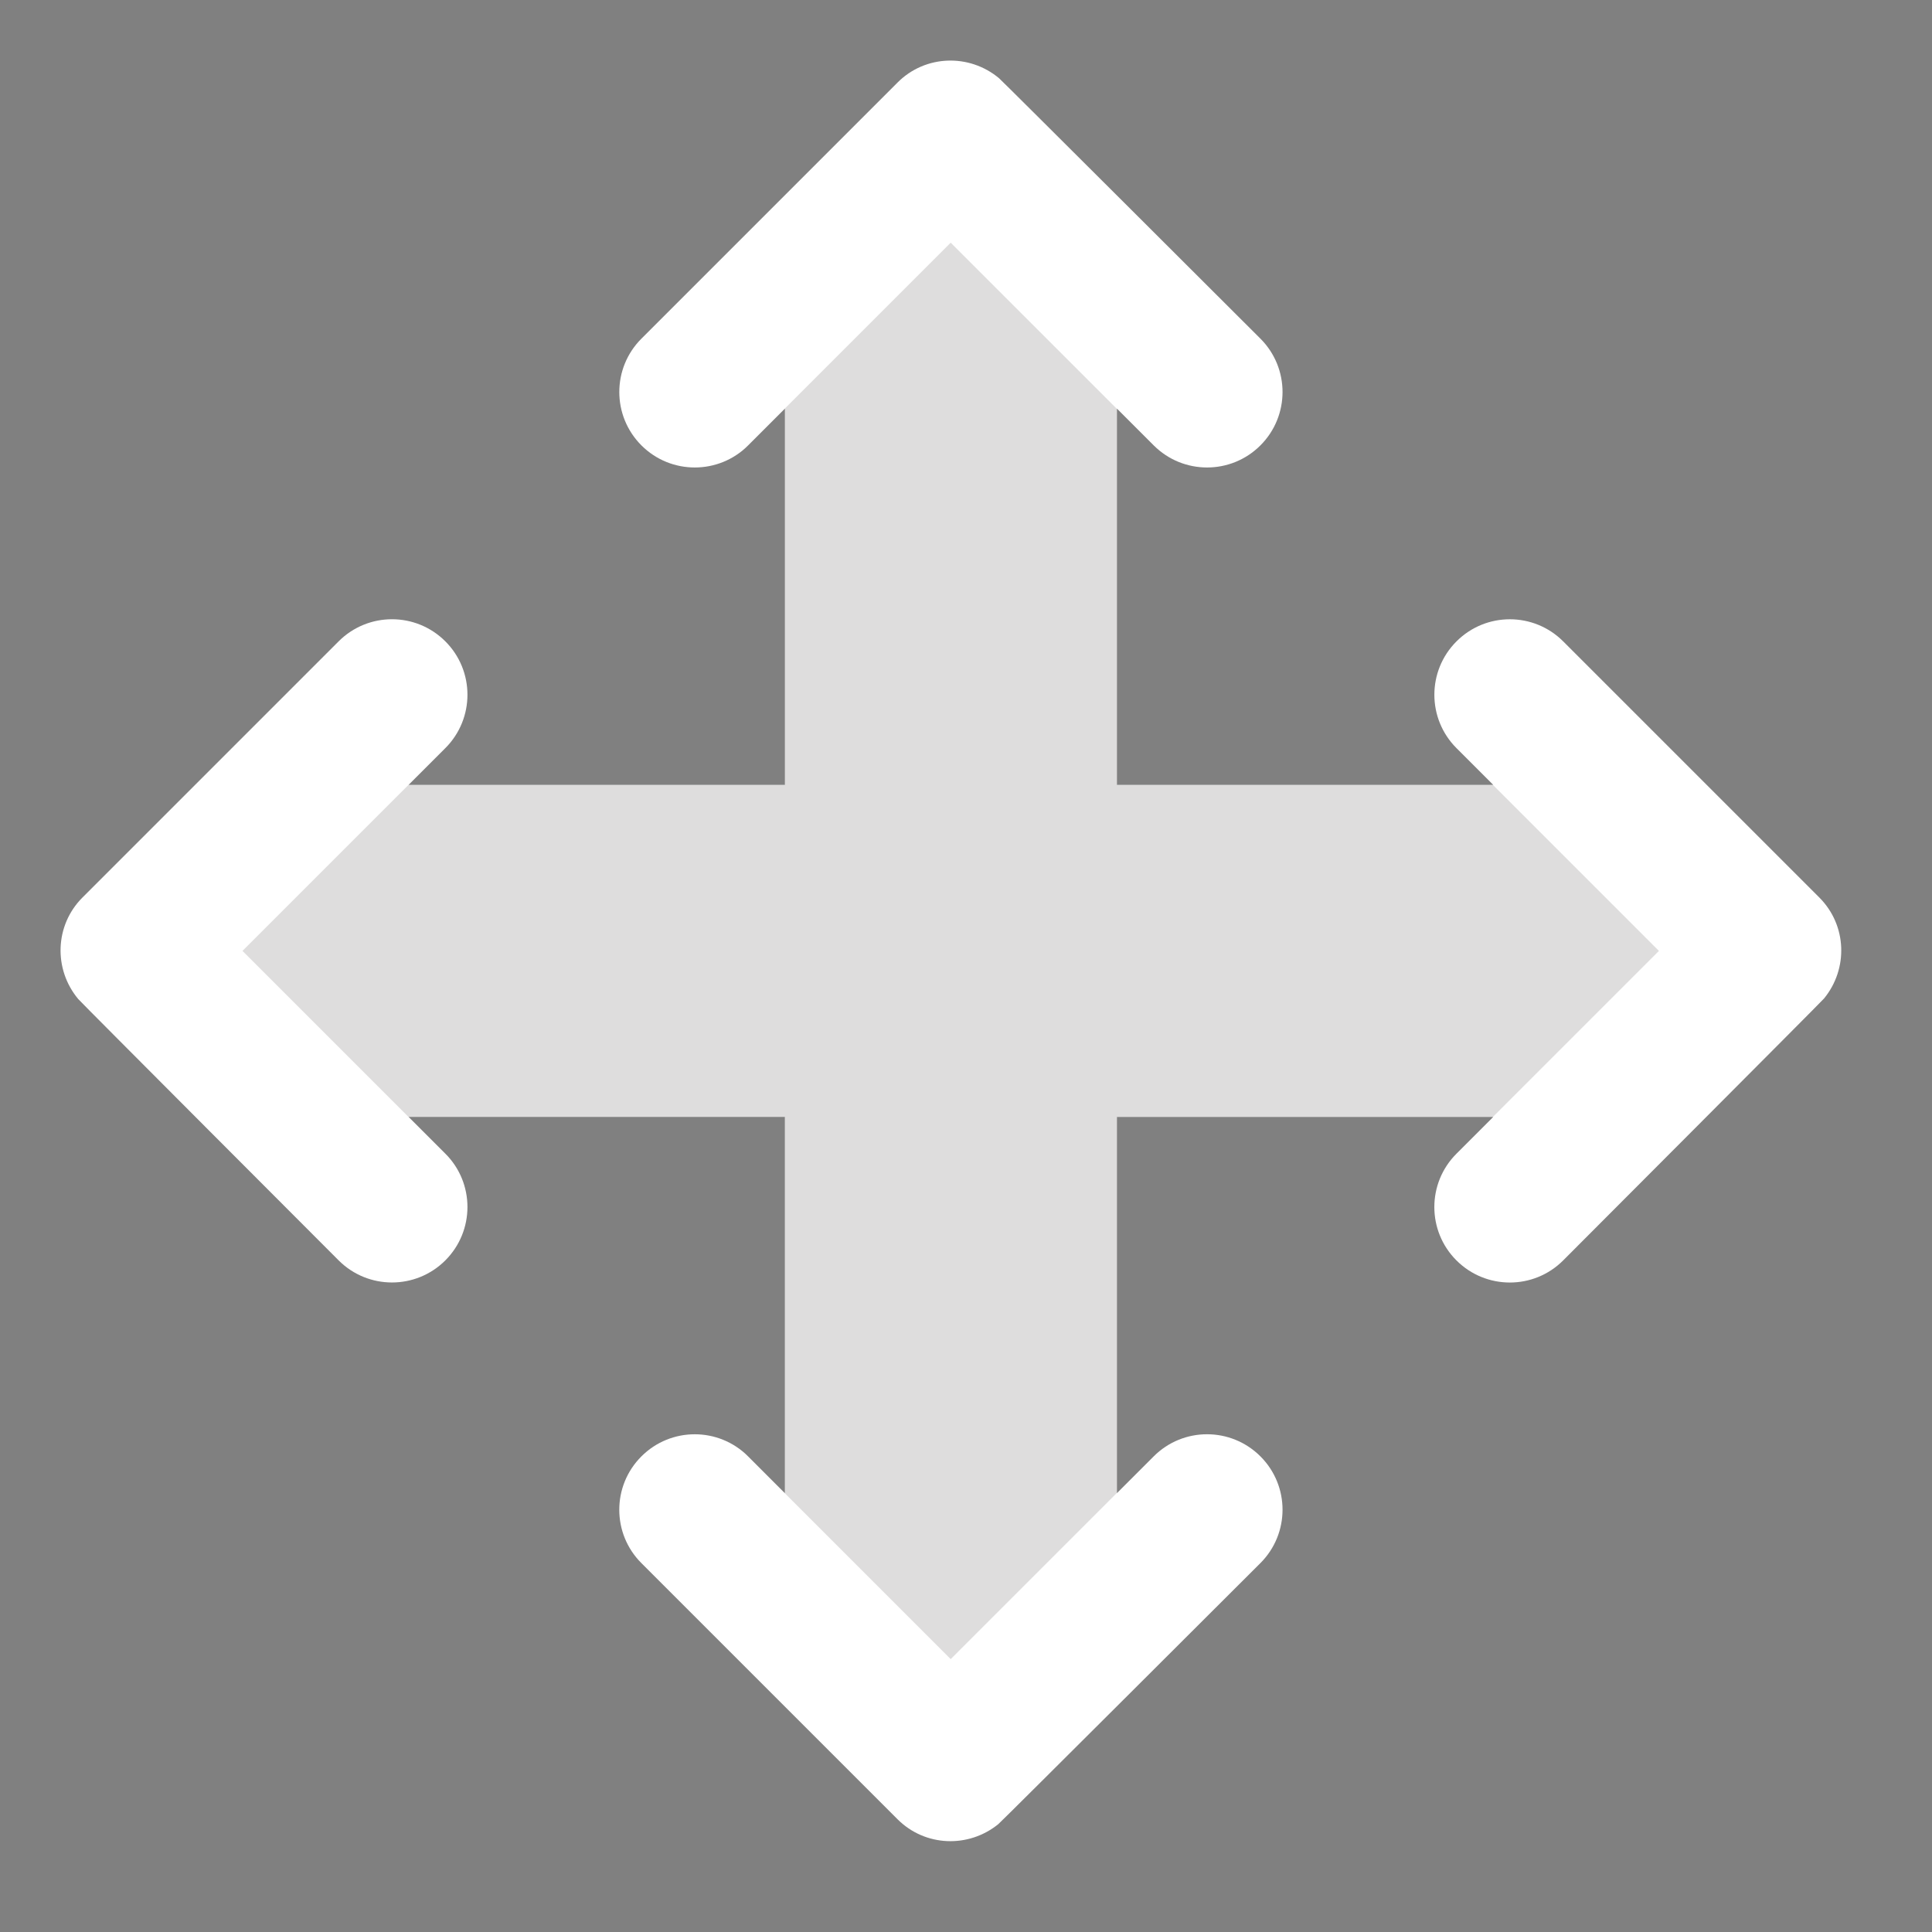 <svg xmlns="http://www.w3.org/2000/svg" xmlns:xlink="http://www.w3.org/1999/xlink" version="1.1" id="id_svgCanvas" x="0px" y="0px" width="64px" height="64px" viewBox="0 0 64 64" style="enable-background:new 0 0 64 64;" xml:space="preserve">

<rect x="0" y="0" width="64" height="64" fill="#808080" stroke="none"/>

<g>
	<defs>
		<path id="573339897_SVGID_1_" d="M60.268,29.732c-1.061-1.061-7.425-7.425-8.485-8.485c-0.977-0.977-2.559-0.977-3.535,0    c-0.977,0.976-0.977,2.559,0,3.536L49.465,26H37V13.536c0.563,0.563,1.003,1.002,1.218,1.218c0.977,0.976,2.559,0.976,3.535,0    c0.977-0.977,0.977-2.559,0-3.536c0,0-8.609-8.597-8.661-8.629c-0.982-0.818-2.438-0.778-3.359,0.144    c-1.061,1.061-7.425,7.425-8.485,8.485c-0.977,0.977-0.977,2.559,0,3.536c0.976,0.976,2.559,0.976,3.536,0    c0.215-0.215,0.655-0.655,1.217-1.217V26H13.535c0.563-0.563,1.003-1.002,1.218-1.218c0.976-0.977,0.976-2.56,0-3.536    c-0.977-0.977-2.559-0.977-3.536,0c-1.061,1.061-7.425,7.424-8.485,8.485c-0.923,0.923-0.962,2.382-0.14,3.364    c0.031,0.051,8.625,8.656,8.625,8.656c0.977,0.977,2.559,0.977,3.536,0c0.976-0.977,0.976-2.559,0-3.535    c-0.215-0.215-0.655-0.655-1.218-1.218H26v12.465c-0.563-0.563-1.002-1.003-1.217-1.218c-0.977-0.977-2.56-0.977-3.536,0    c-0.977,0.977-0.977,2.559,0,3.535c1.061,1.061,7.424,7.425,8.485,8.485c0.915,0.916,2.358,0.961,3.34,0.16    c0.06-0.038,8.681-8.646,8.681-8.646c0.977-0.977,0.977-2.559,0-3.535s-2.559-0.977-3.535,0c-0.215,0.215-0.655,0.655-1.218,1.218    V37h12.465c-0.563,0.563-1.003,1.003-1.218,1.218c-0.977,0.977-0.977,2.559,0,3.535s2.559,0.977,3.535,0    c0,0,8.606-8.621,8.642-8.677C61.229,32.094,61.185,30.649,60.268,29.732z"></path>
	</defs>
	<clipPath id="573339897_SVGID_2_">
		<use xlink:href="#573339897_SVGID_1_" style="overflow:visible;"></use>
	</clipPath>
	<g class="st0" style="clip-path:url(#573339897_SVGID_2_);;">
		<rect x="1" y="1" class="stshockcolor" width="60" height="60" style="fill: #fff;"></rect>
		
			<rect x="14.908" y="14.908" transform="matrix(0.707 -0.707 0.707 0.707 -13.048 31.5)" class="st2" width="33.184" height="33.184" style="fill:#231F20;fill-opacity:0.15;;"></rect>
	</g>
</g>
</svg>